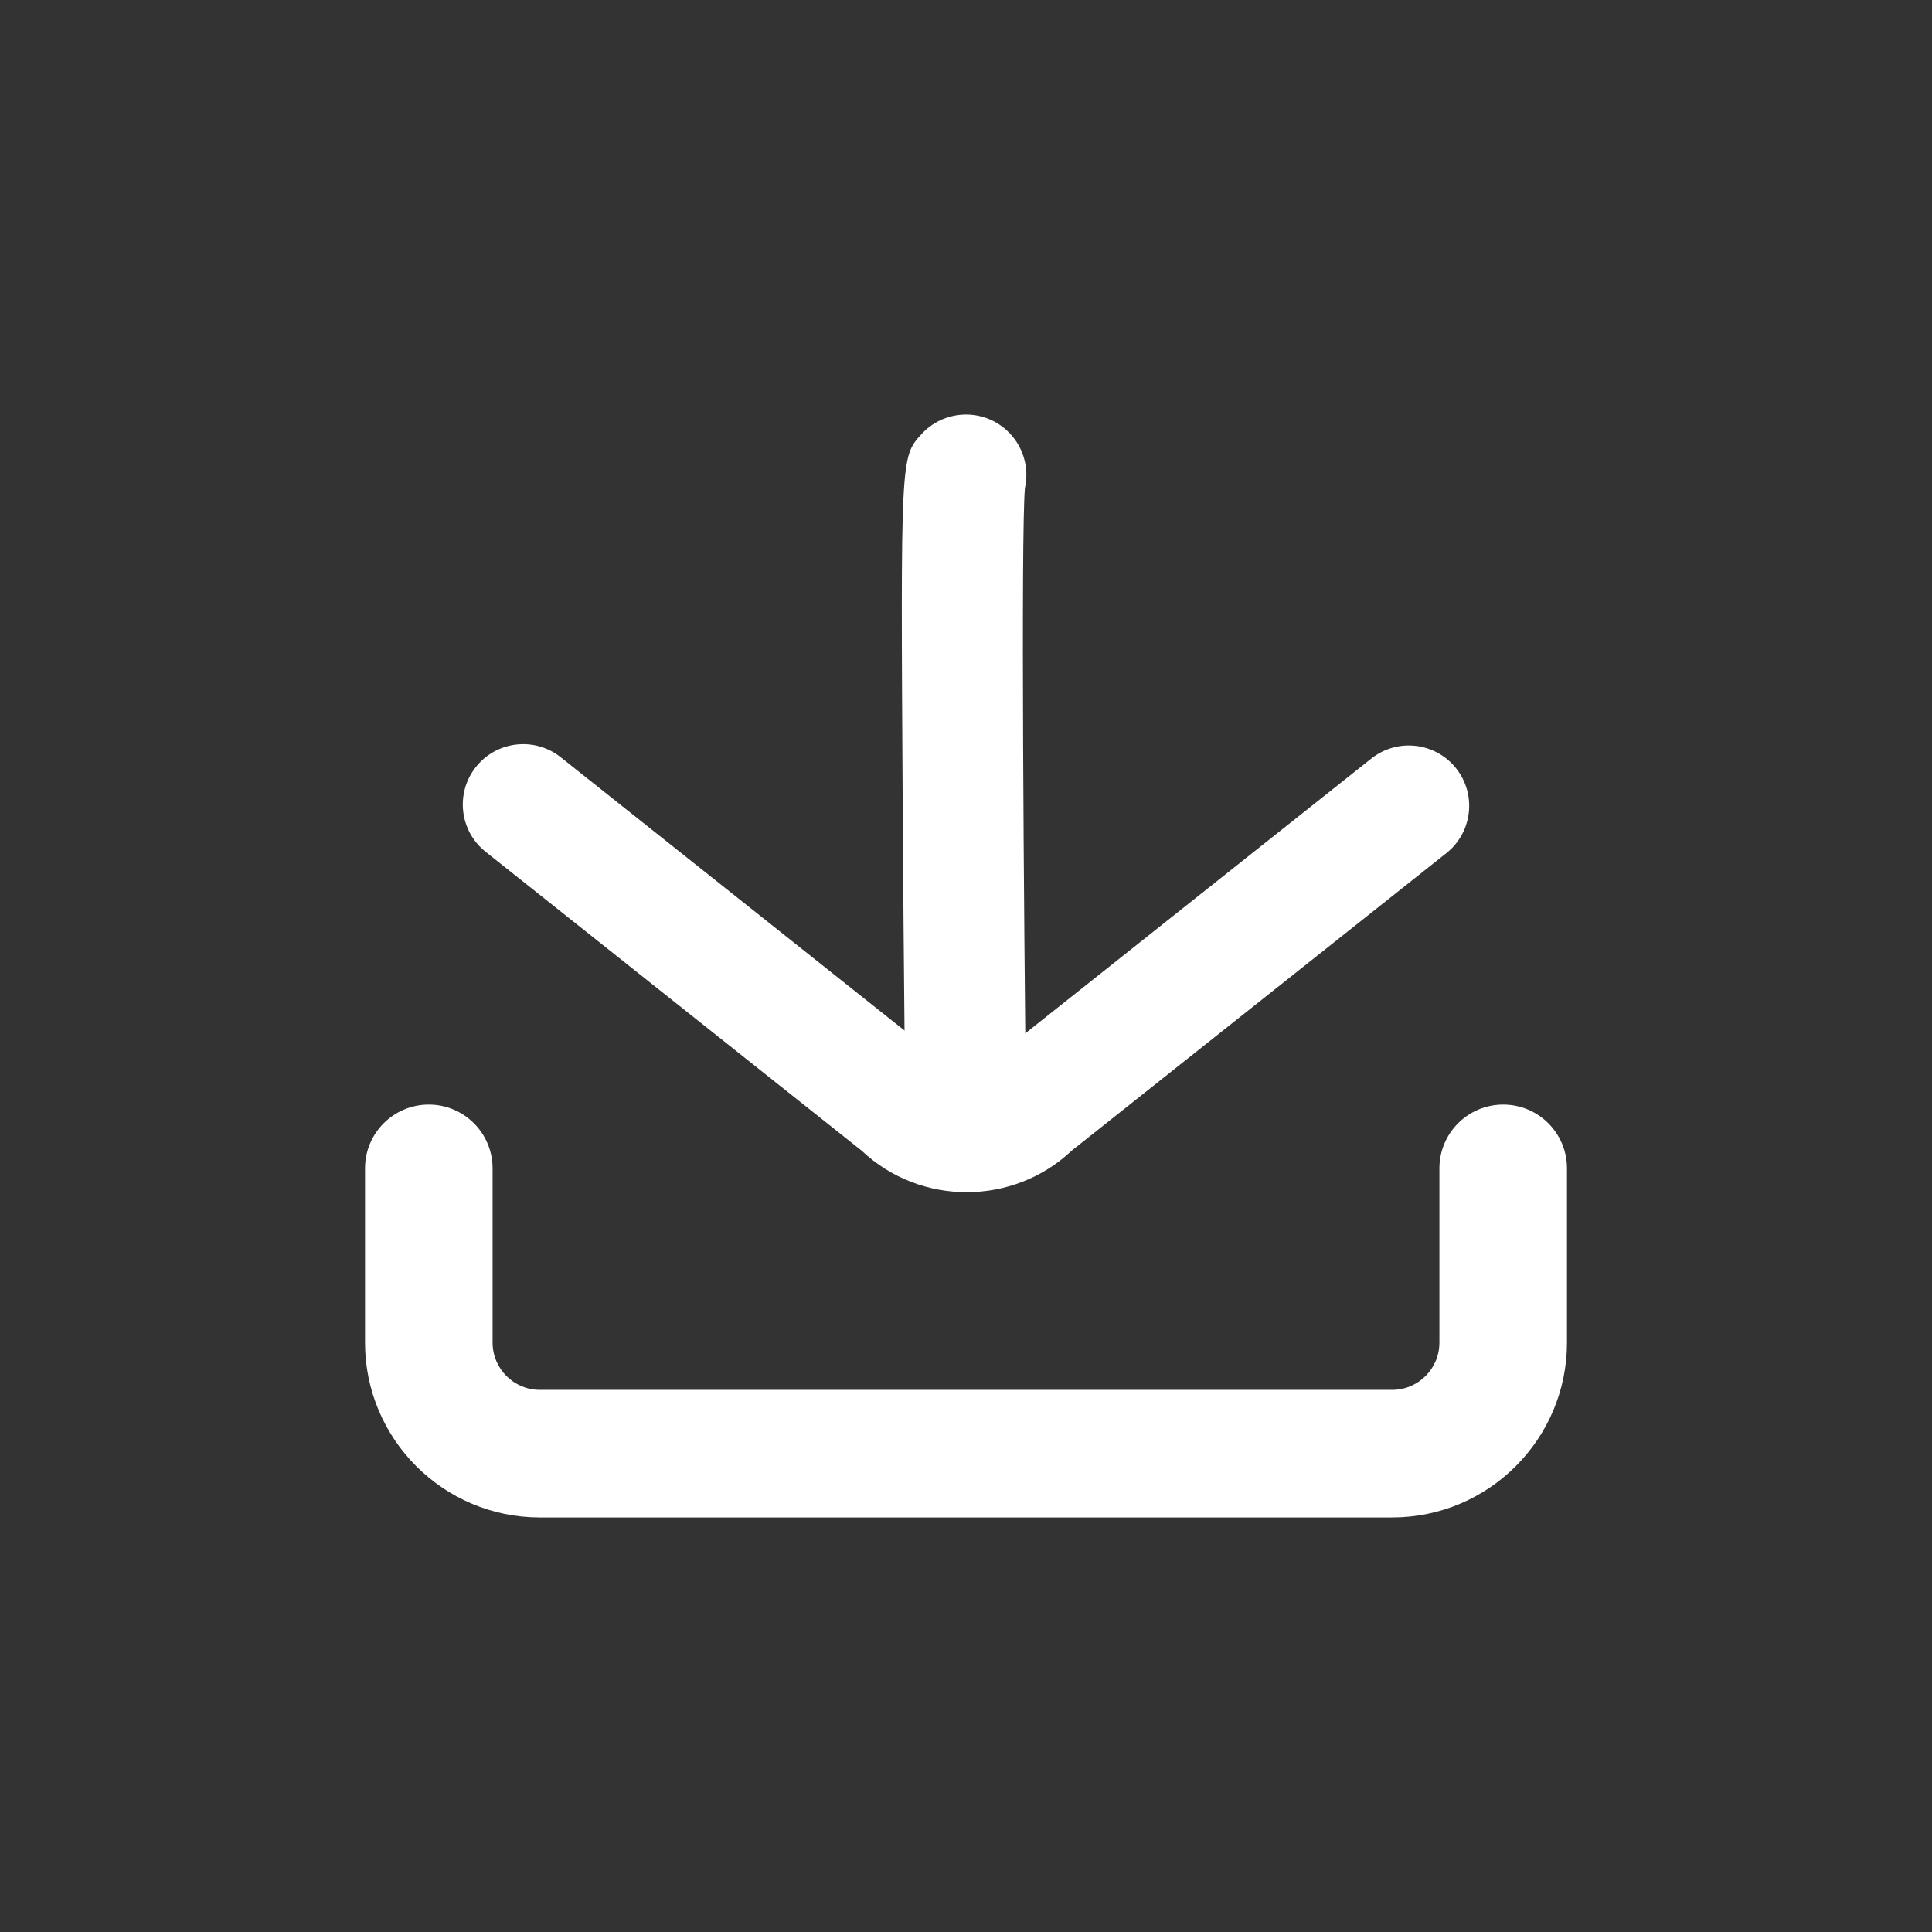 <?xml version="1.0" encoding="utf-8"?>
<!-- Generator: Adobe Illustrator 23.1.0, SVG Export Plug-In . SVG Version: 6.00 Build 0)  -->
<svg version="1.1" id="Capa_1" xmlns="http://www.w3.org/2000/svg" xmlns:xlink="http://www.w3.org/1999/xlink" x="0px" y="0px"
	 viewBox="0 0 500 500" enable-background="new 0 0 500 500" xml:space="preserve">
<rect x="0" y="0" width="500" height="500" fill="#333333" stroke="none"/>
<g>
	<g>
		<g>
			<g>
				<path fill="#FFFFFF" d="M249.997,308.584c-8.542,0-15.517-6.871-15.62-15.436c-0.005-0.42-0.508-42.486-0.757-84.285
					c-0.542-90.548-0.542-90.548,4.805-96.446c5.795-6.393,15.676-6.879,22.068-1.084c4.329,3.924,5.949,9.722,4.745,15.042
					c-1.024,12.729-0.317,108.064,0.385,166.396c0.103,8.628-6.808,15.706-15.435,15.81
					C250.124,308.583,250.059,308.584,249.997,308.584z M261.591,133.385c-0.005,0.005-0.011,0.011-0.015,0.017
					C261.582,133.397,261.586,133.391,261.591,133.385z M261.606,133.369c-0.005,0.005-0.008,0.009-0.012,0.014
					C261.599,133.378,261.602,133.373,261.606,133.369z"/>
			</g>
		</g>
		<g>
			<path fill="#FFFFFF" d="M250.173,308.536c-9.787,0.001-19.57-3.574-27.155-10.724l-97.342-77.37
				c-6.755-5.369-7.878-15.197-2.51-21.952c5.368-6.755,15.195-7.879,21.953-2.509l97.922,77.831
				c0.442,0.351,0.863,0.725,1.264,1.121c3.237,3.201,8.503,3.2,11.737,0c0.402-0.398,0.827-0.773,1.27-1.125l97.574-77.486
				c6.758-5.365,16.585-4.238,21.95,2.519c5.366,6.757,4.238,16.585-2.519,21.951l-96.992,77.023
				C269.742,304.962,259.957,308.535,250.173,308.536z"/>
		</g>
	</g>
	<g>
		<path fill="#FFFFFF" d="M360.3,392.714H139.7c-24.942,0-45.233-20.292-45.233-45.234v-45.11c0-9.117,7.39-16.508,16.508-16.508
			s16.508,7.39,16.508,16.508v45.11c0,6.737,5.481,12.218,12.218,12.218H360.3c6.736,0,12.218-5.481,12.218-12.218v-45.11
			c0-9.117,7.39-16.508,16.508-16.508c9.117,0,16.508,7.39,16.508,16.508v45.11C405.534,372.422,385.243,392.714,360.3,392.714z"/>
	</g>
	<g>
		<path fill="#FFFFFF" d="M360.3,391.83H139.7c-24.454,0-44.348-19.896-44.348-44.35v-45.11c0-8.629,6.994-15.624,15.623-15.624
			s15.623,6.995,15.623,15.624v45.11c0,7.225,5.877,13.102,13.102,13.102H360.3c7.225,0,13.102-5.877,13.102-13.102v-45.11
			c0-8.629,6.994-15.624,15.623-15.624c8.629,0,15.623,6.995,15.623,15.624v45.11C404.649,371.934,384.754,391.83,360.3,391.83z"/>
	</g>
</g>
</svg>
